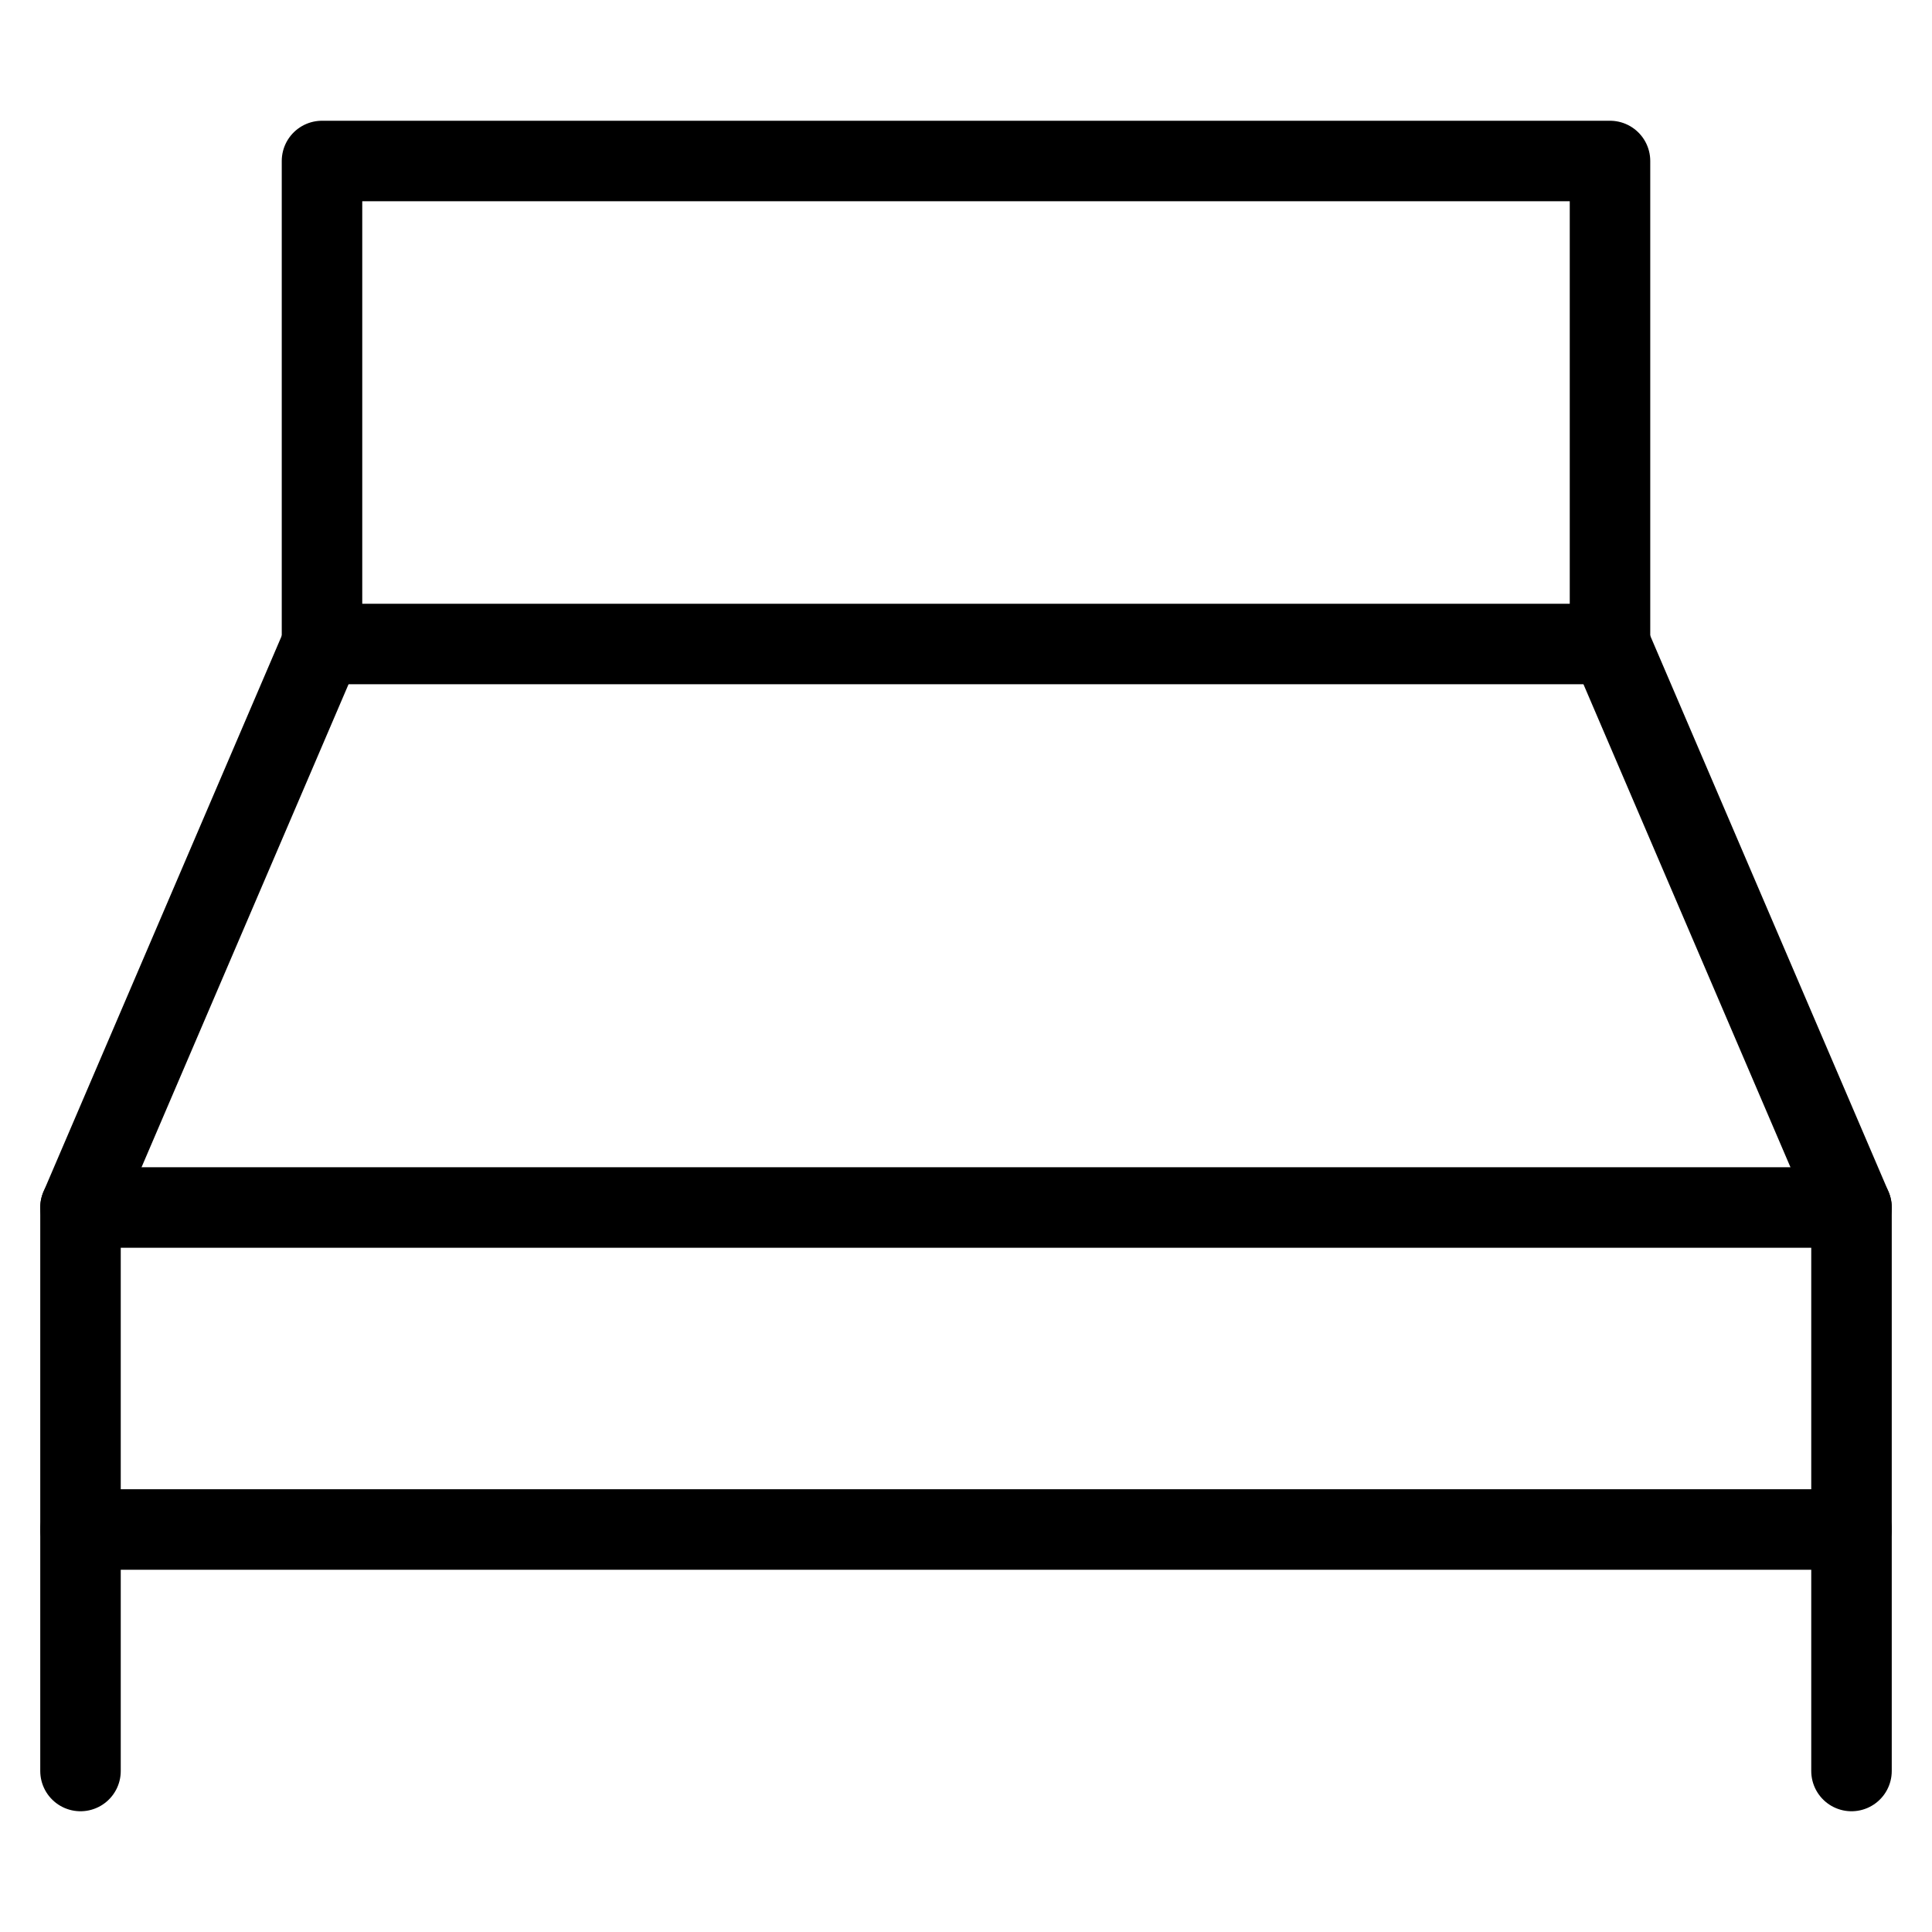 <svg xmlns="http://www.w3.org/2000/svg" viewBox="0 0 24 24" class="wpgb-home-bed-2-icon">
  <line data-cap="butt" fill="none" stroke="currentColor" stroke-miterlimit="10" x1="1" y1="15" x2="23" y2="15" stroke-linejoin="round" stroke-linecap="round"></line>
  <line data-cap="butt" fill="none" stroke="currentColor" stroke-miterlimit="10" x1="1" y1="19" x2="23" y2="19" stroke-linejoin="round" stroke-linecap="round"></line>
  <rect x="4" y="2" fill="none" stroke="currentColor" stroke-linecap="round" stroke-miterlimit="10" width="16" height="6" stroke-linejoin="round"></rect>
  <polyline fill="none" stroke="currentColor" stroke-linecap="round" stroke-miterlimit="10" points="23,22 23,15 20,8   " stroke-linejoin="round"></polyline>
  <polyline fill="none" stroke="currentColor" stroke-linecap="round" stroke-miterlimit="10" points="4,8 1,15 1,22 " stroke-linejoin="round"></polyline>
</svg>
